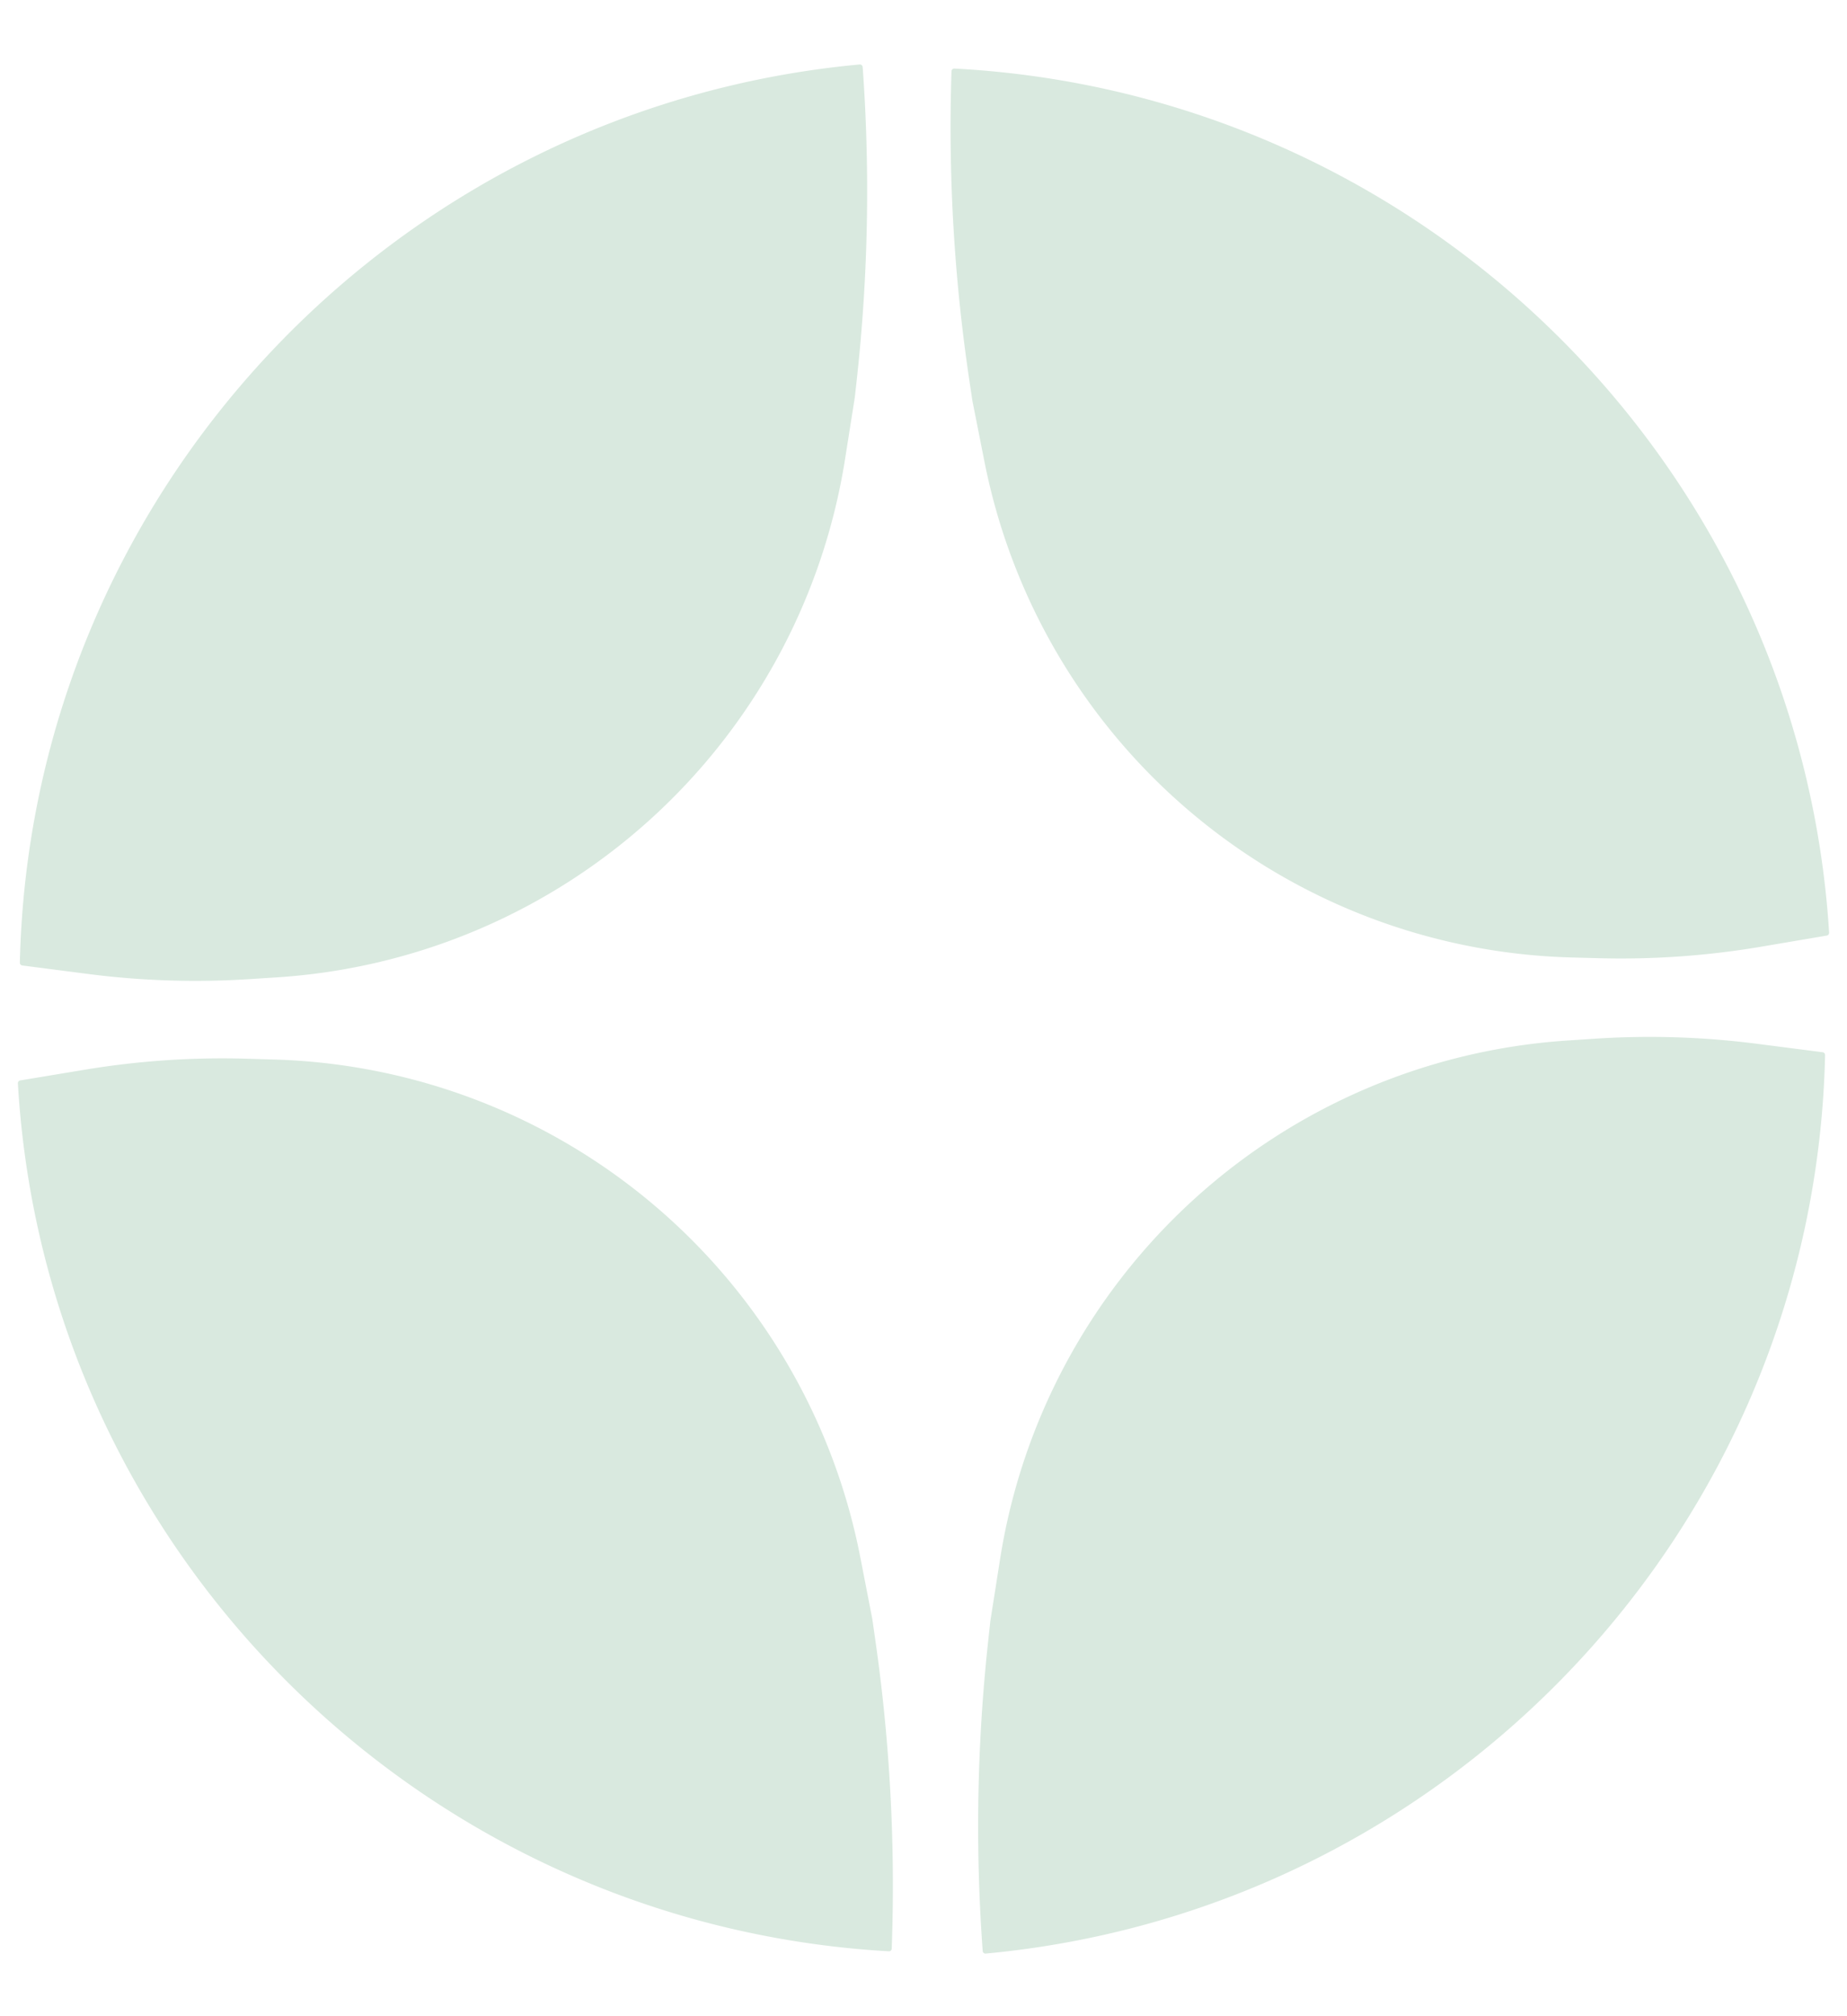 <svg xmlns="http://www.w3.org/2000/svg" width="44" height="48" fill="none"><path fill="#D9E9DF" d="m23.593 38.588.232-1.474a14.655 14.655 0 0 1 13.513-12.342l.635-.042a20 20 0 0 1 3.9.122l1.548.199a.066.066 0 0 1 .057.067c-.25 11.155-8.885 20.358-19.995 21.391a.066.066 0 0 1-.073-.06l-.004-.058c-.174-2.434-.13-4.879.133-7.305zM23.165 9.542l.29 1.463a14.655 14.655 0 0 0 13.998 11.79l.635.017a20 20 0 0 0 3.893-.278l1.538-.261a.066.066 0 0 0 .055-.07C42.877 11.069 33.879 2.22 22.737 1.632a.066.066 0 0 0-.07.064l-.002.057c-.077 2.44.066 4.88.426 7.294zM20.364 9.457l-.233 1.474A14.655 14.655 0 0 1 6.613 23.267l-.635.041a20 20 0 0 1-3.9-.123l-1.548-.2a.066.066 0 0 1-.057-.067C.728 11.763 9.368 2.564 20.478 1.535a.066.066 0 0 1 .072.062l.005.057c.173 2.434.127 4.879-.136 7.305zM20.78 38.542l-.285-1.465A14.655 14.655 0 0 0 6.55 25.225l-.636-.019a20 20 0 0 0-3.894.261l-1.539.255a.066.066 0 0 0-.055.068c.649 11.14 9.607 20.028 20.747 20.665a.066.066 0 0 0 .07-.064l.002-.057a41 41 0 0 0-.394-7.296z"/></svg>